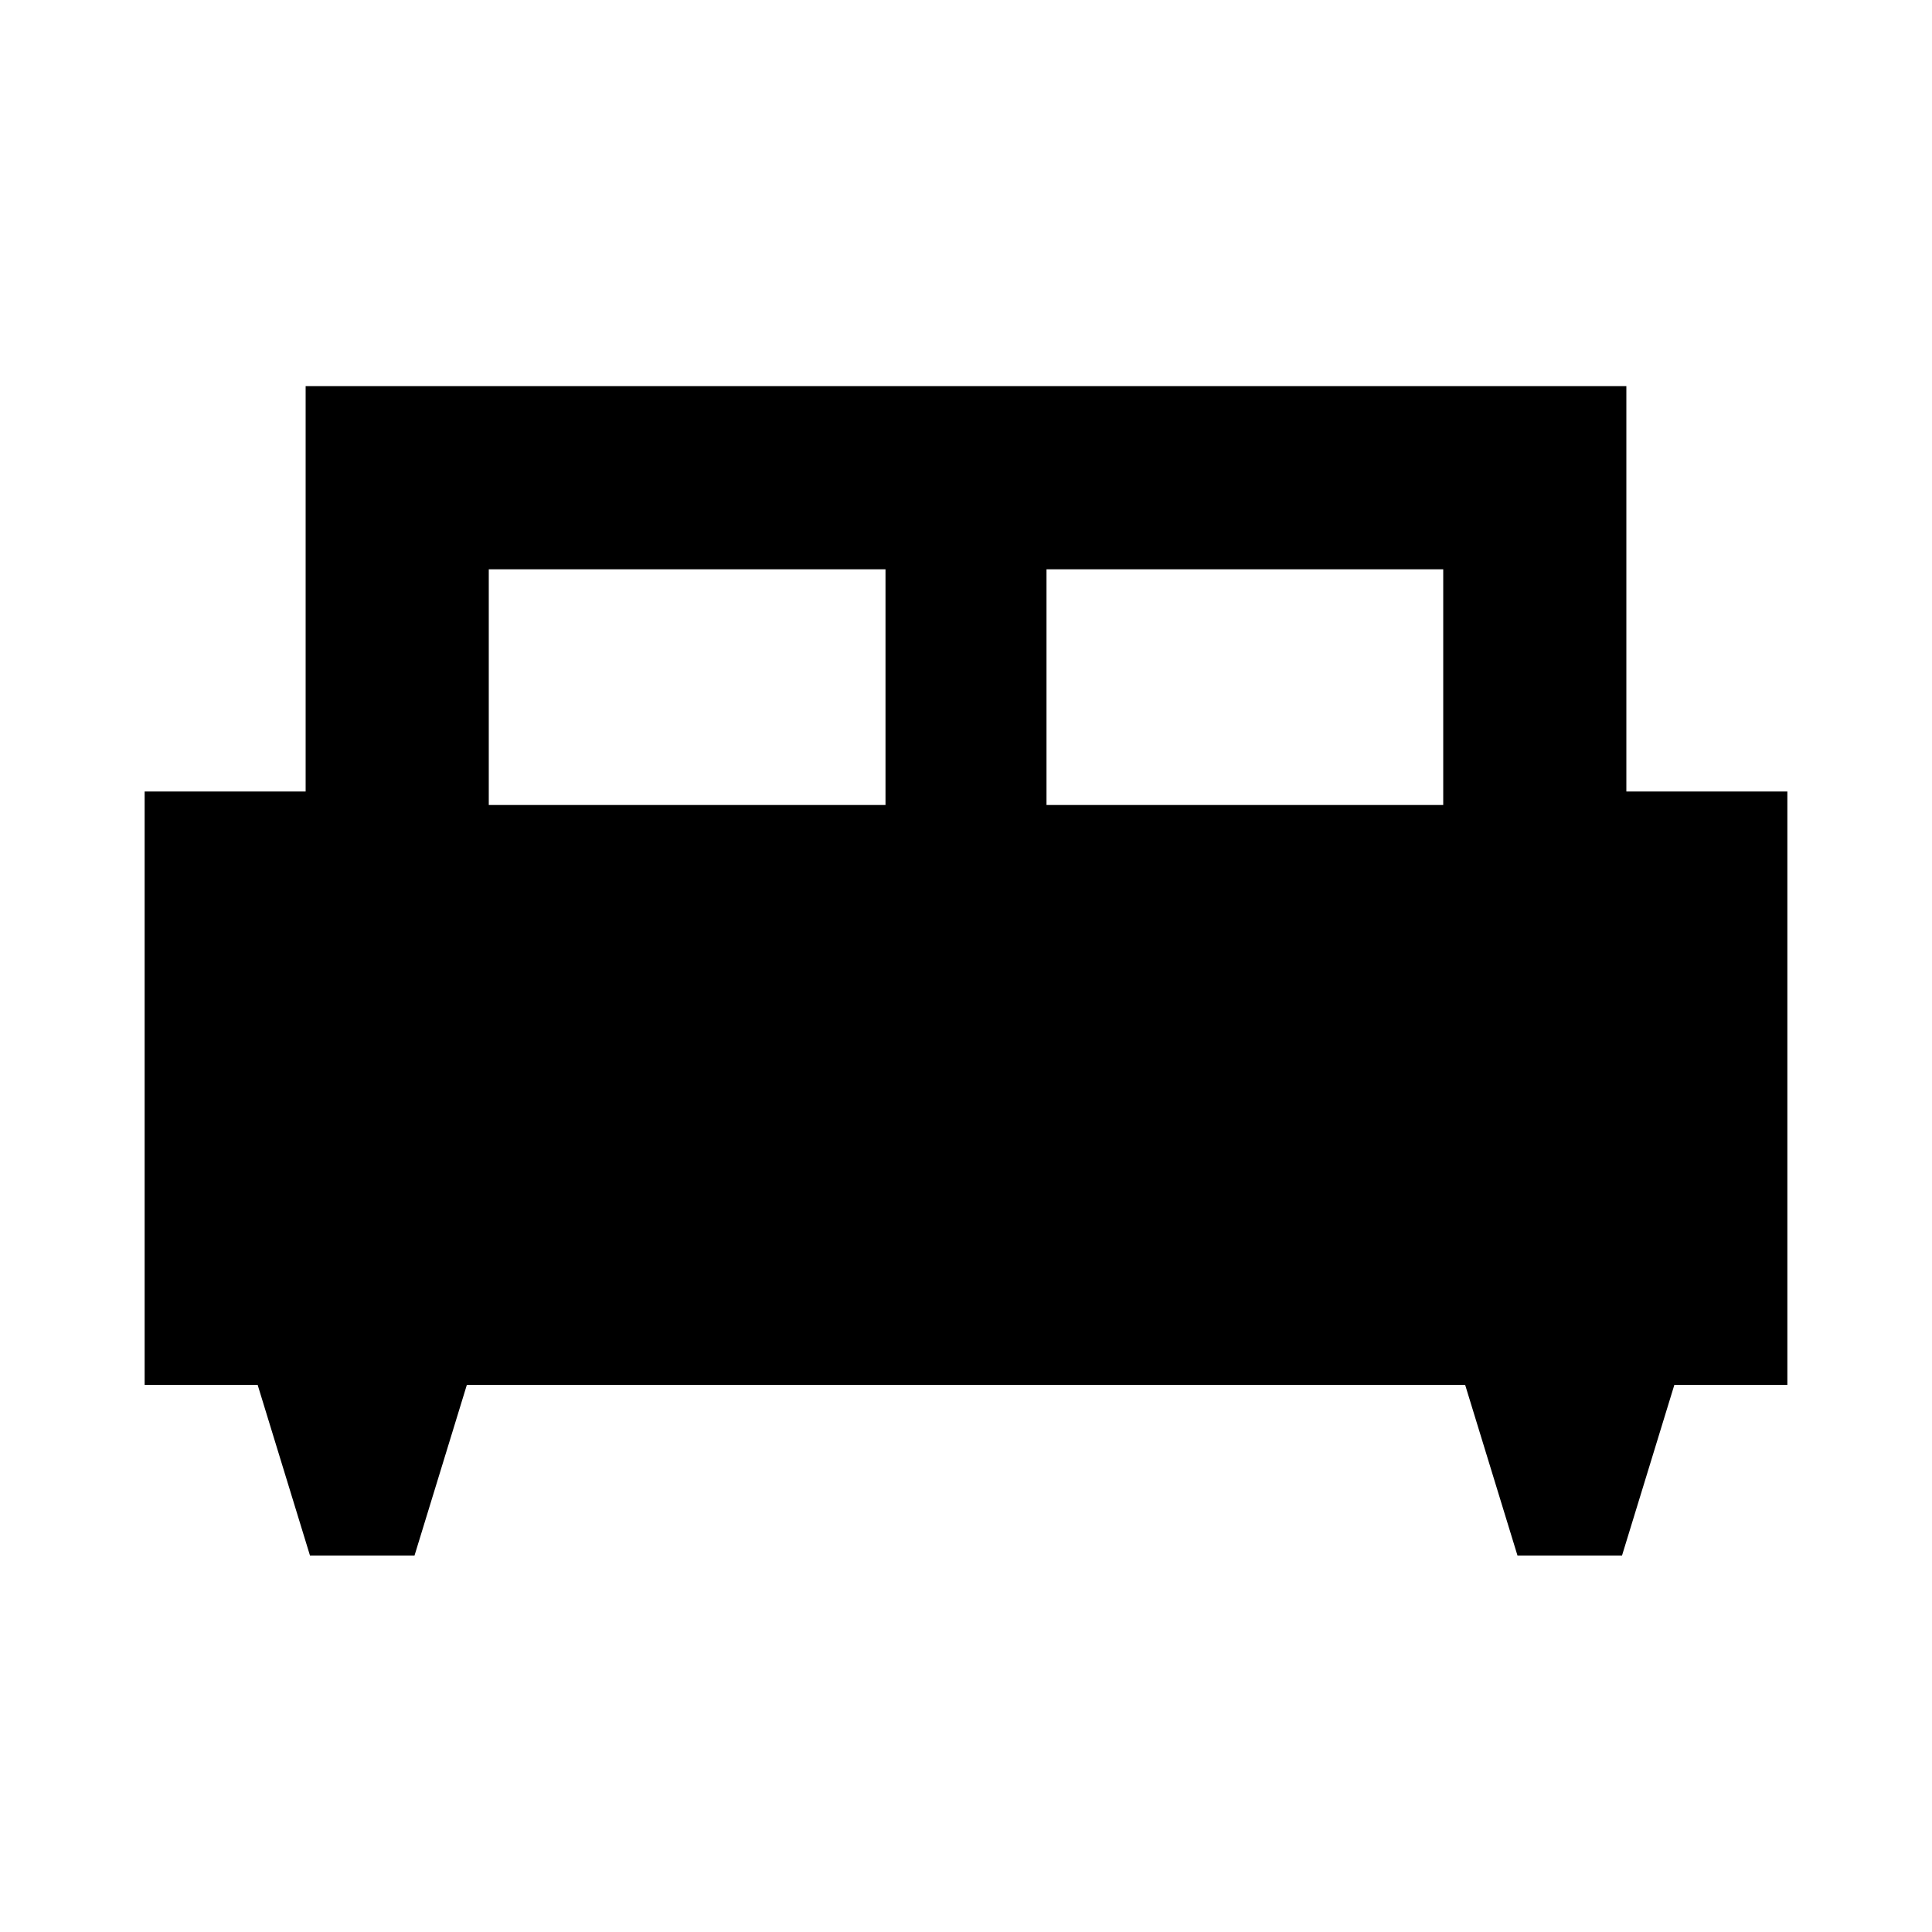 <svg xmlns="http://www.w3.org/2000/svg" height="24" viewBox="0 -960 960 960" width="24"><path d="M205.98-187.09h-51.96l-26-84.78H71.87V-566.7h80v-201.43h656.26v201.43h80v294.83h-56.15l-26 84.78h-51.96l-26-84.78H231.98l-26 84.78ZM520-560h197.13v-117.13H520V-560Zm-277.13 0H440v-117.13H242.87V-560Z"/></svg>